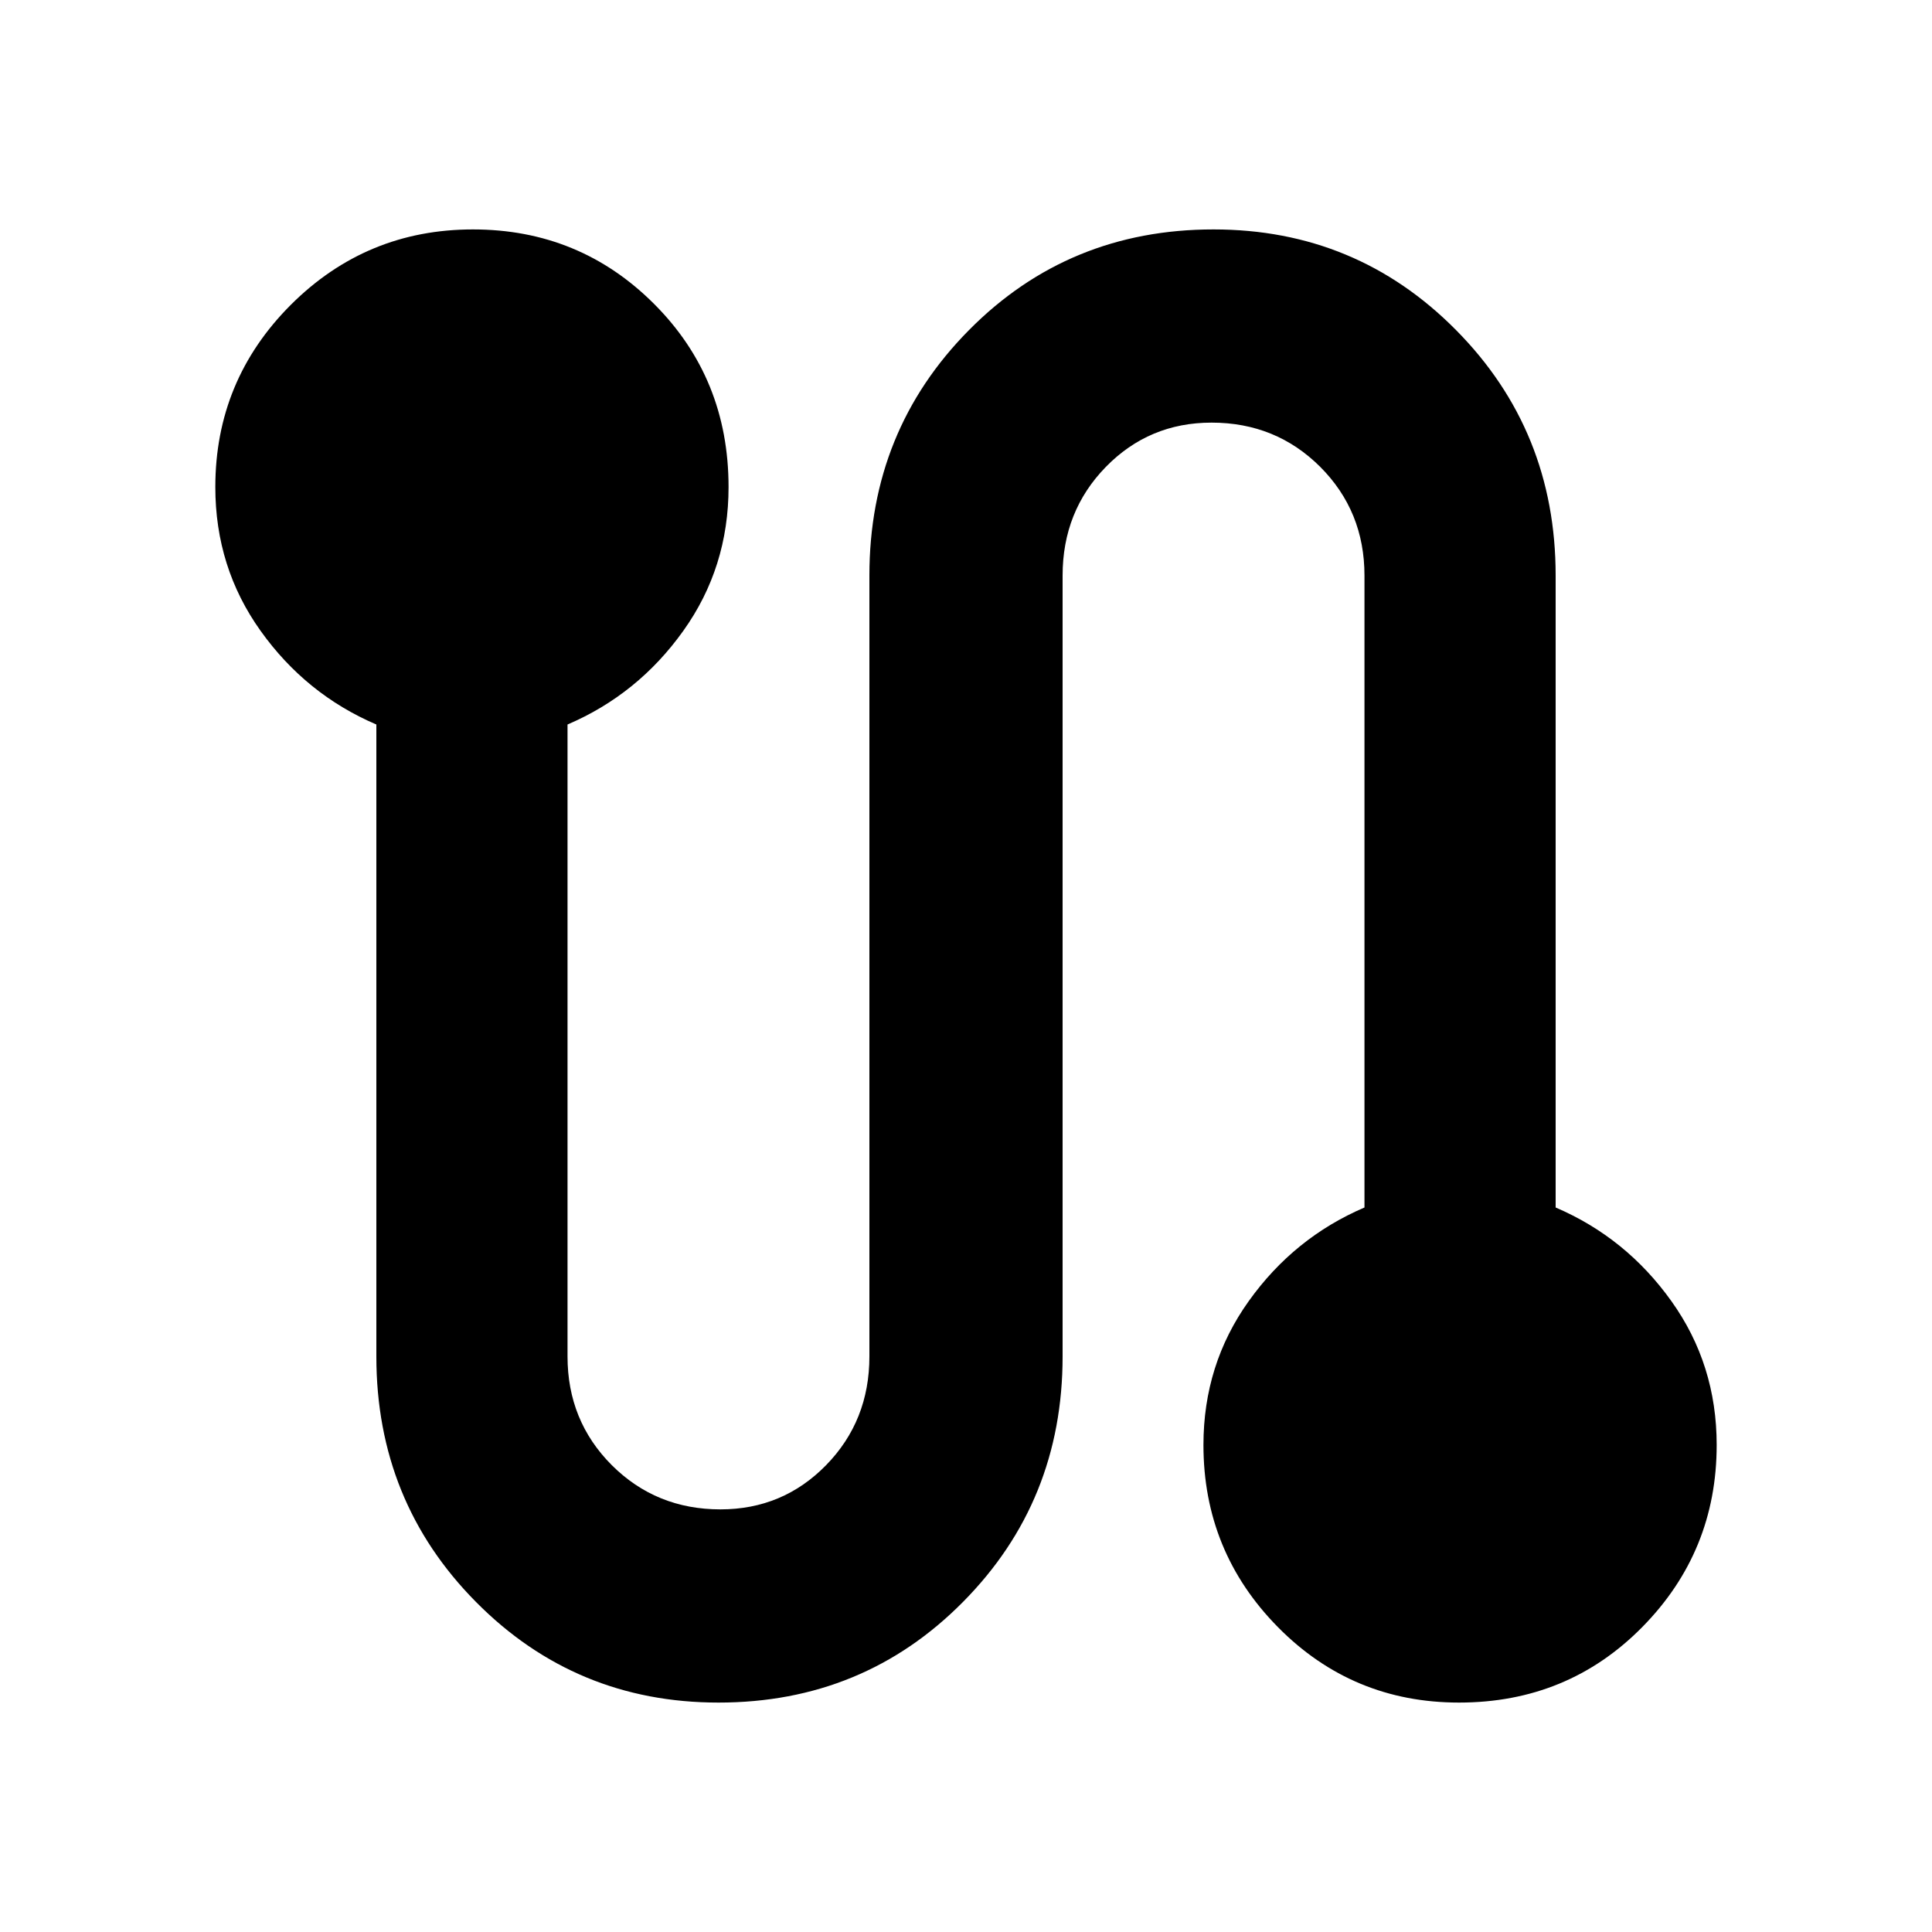 <svg xmlns="http://www.w3.org/2000/svg" height="20" width="20"><path d="M7.438 17.625q-1.48 0-2.511-1.042-1.031-1.041-1.031-2.541V7.5q-.729-.312-1.198-.969-.469-.656-.469-1.489 0-1.104.781-1.886.782-.781 1.886-.781 1.104 0 1.875.771.771.771.771 1.896 0 .833-.469 1.489-.469.657-1.198.969v6.542q0 .666.458 1.125.459.458 1.125.458.646 0 1.094-.458Q9 14.708 9 14.042V5.958q0-1.5 1.031-2.541 1.031-1.042 2.531-1.042 1.48 0 2.511 1.042 1.031 1.041 1.031 2.541V12.5q.729.312 1.198.969.469.656.469 1.489 0 1.104-.771 1.886-.771.781-1.896.781-1.104 0-1.875-.781-.771-.782-.771-1.886 0-.833.469-1.489.469-.657 1.198-.969V5.958q0-.666-.458-1.125-.459-.458-1.125-.458-.646 0-1.094.458Q11 5.292 11 5.958v8.084q0 1.5-1.031 2.541-1.031 1.042-2.531 1.042Z"/></svg>